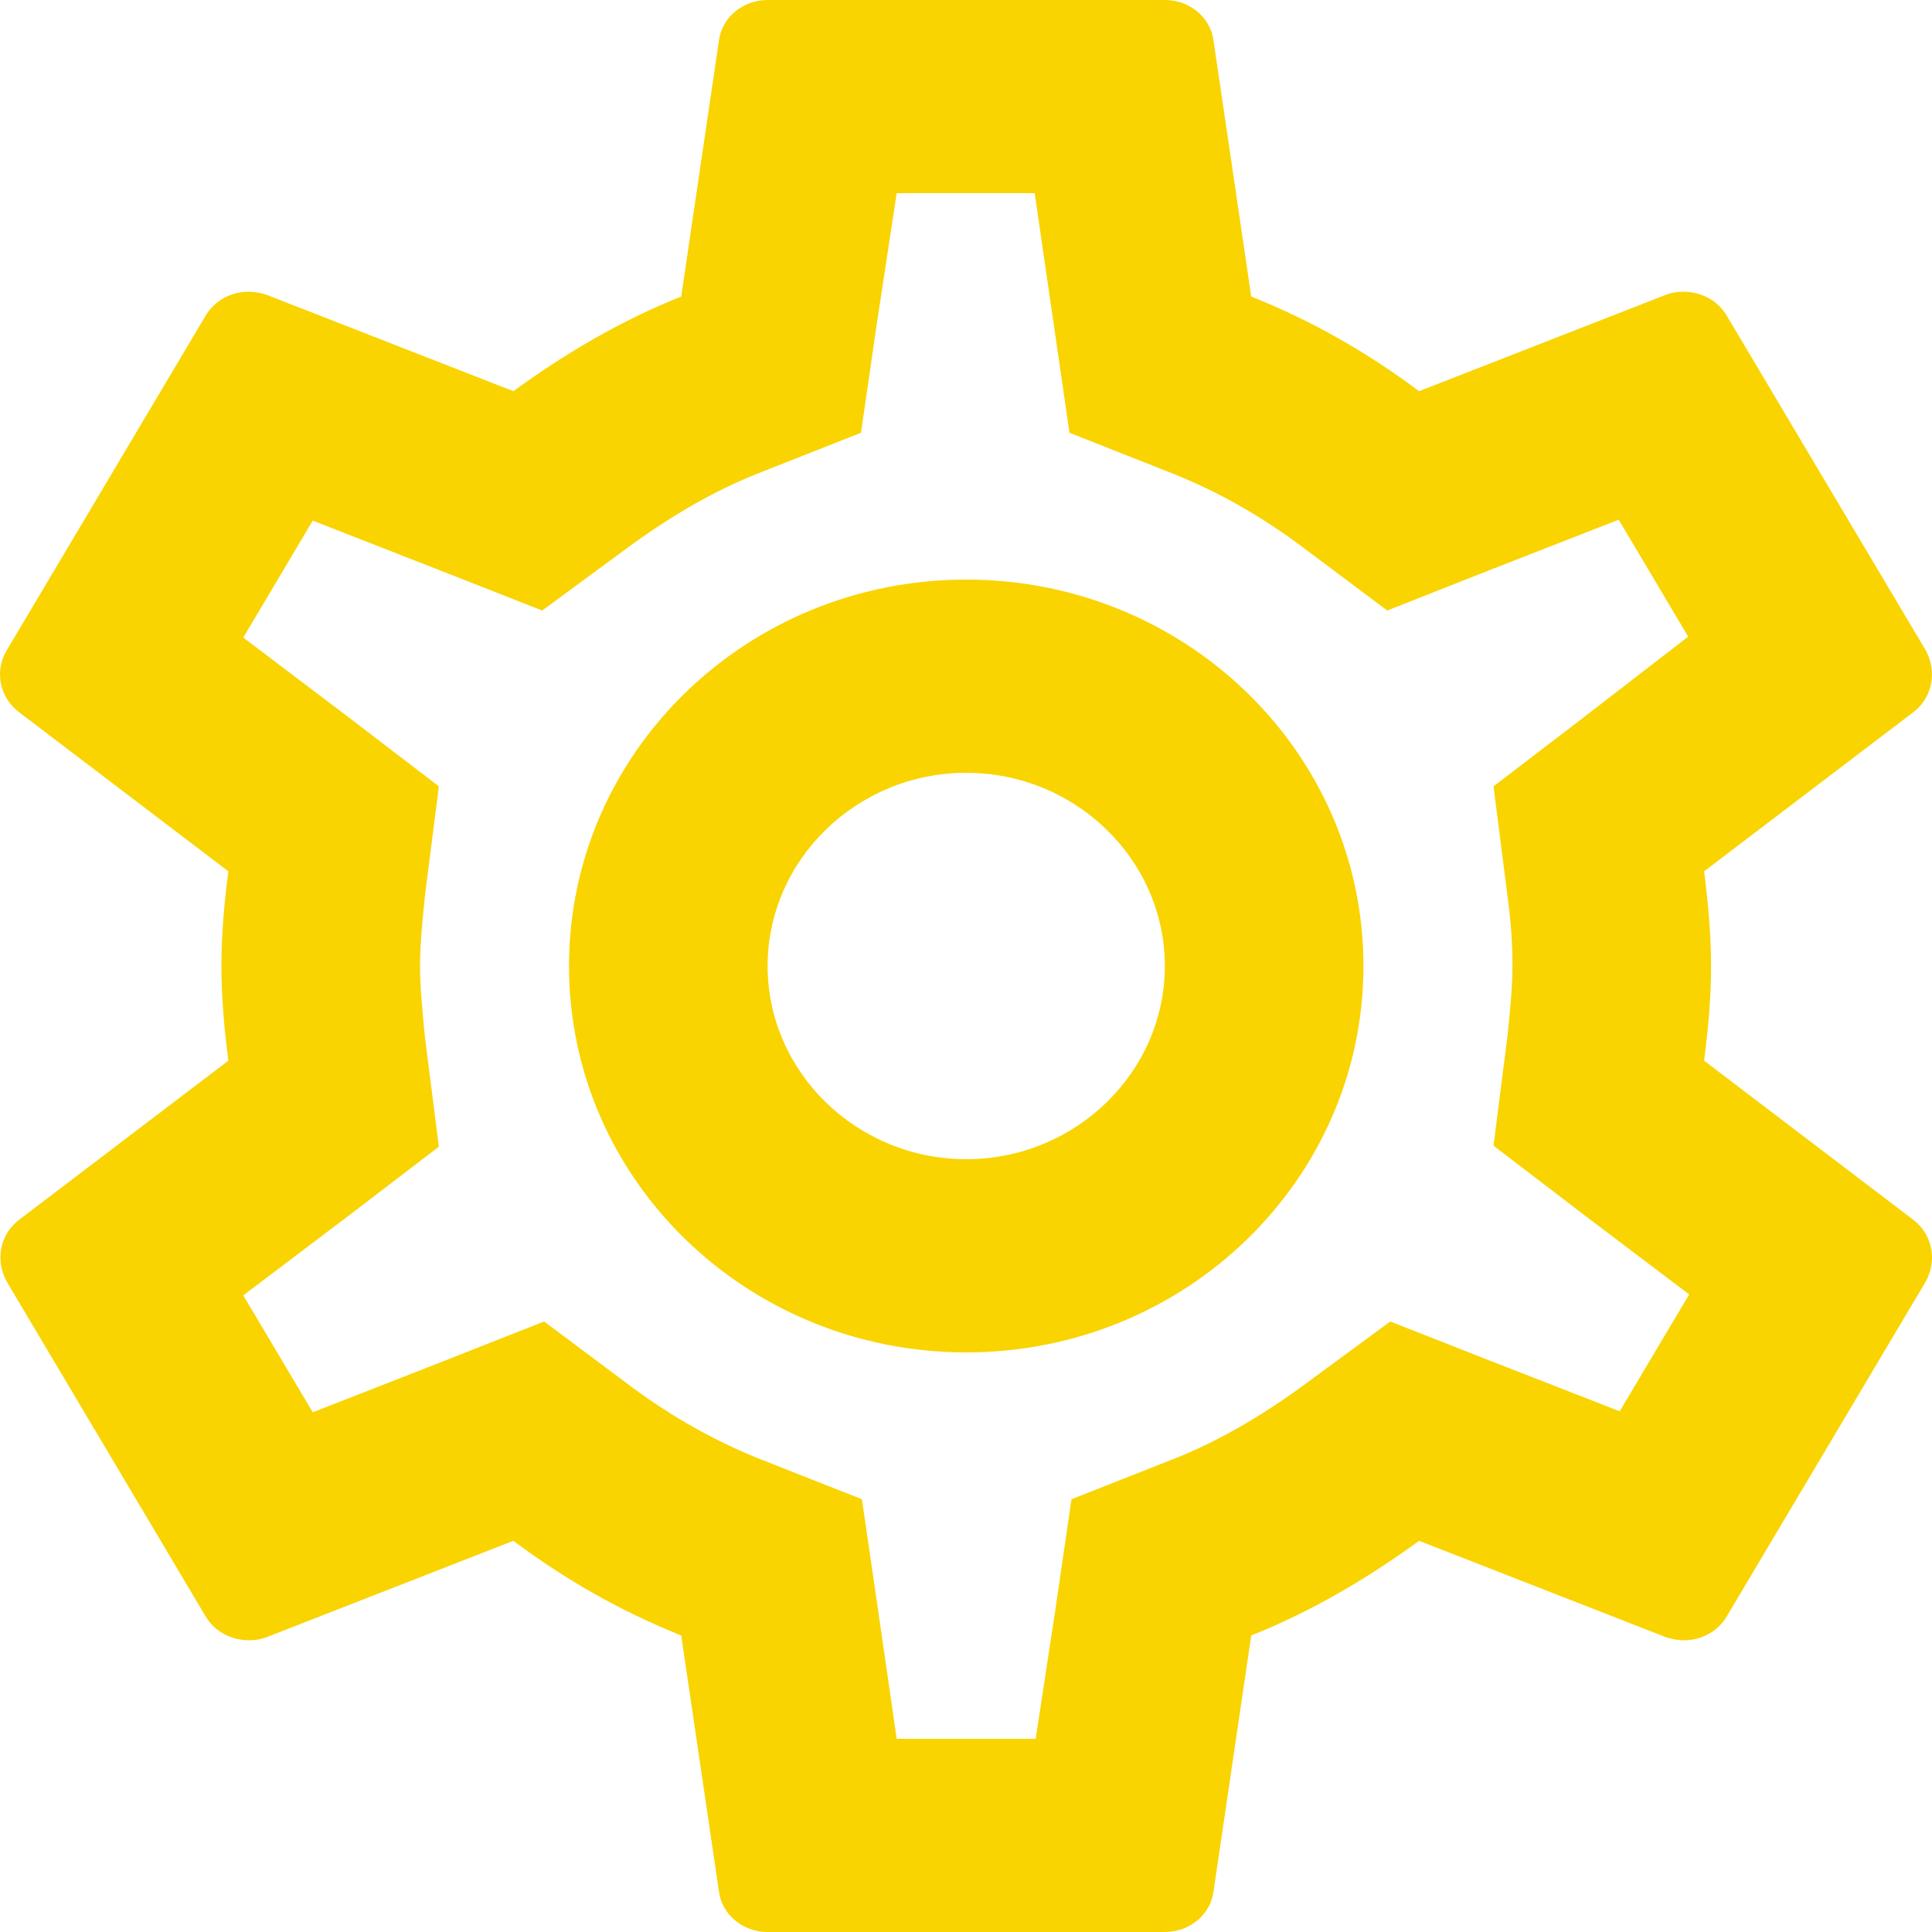 <svg width="25" height="25" viewBox="0 0 25 25" fill="none" xmlns="http://www.w3.org/2000/svg">
<path d="M22.051 13.725C22.102 13.325 22.141 12.925 22.141 12.5C22.141 12.075 22.102 11.675 22.051 11.275L24.762 9.213C25.006 9.025 25.071 8.688 24.917 8.412L22.346 4.088C22.231 3.888 22.012 3.775 21.781 3.775C21.704 3.775 21.627 3.788 21.563 3.812L18.363 5.062C17.695 4.562 16.975 4.15 16.191 3.837L15.703 0.525C15.664 0.225 15.394 0 15.073 0H9.933C9.611 0 9.342 0.225 9.303 0.525L8.815 3.837C8.031 4.15 7.311 4.575 6.643 5.062L3.443 3.812C3.366 3.788 3.289 3.775 3.212 3.775C2.993 3.775 2.775 3.888 2.659 4.088L0.089 8.412C-0.078 8.688 -0.001 9.025 0.243 9.213L2.955 11.275C2.903 11.675 2.865 12.088 2.865 12.5C2.865 12.912 2.903 13.325 2.955 13.725L0.243 15.787C-0.001 15.975 -0.065 16.312 0.089 16.587L2.659 20.913C2.775 21.113 2.993 21.225 3.225 21.225C3.302 21.225 3.379 21.212 3.443 21.188L6.643 19.938C7.311 20.438 8.031 20.85 8.815 21.163L9.303 24.475C9.342 24.775 9.611 25 9.933 25H15.073C15.394 25 15.664 24.775 15.703 24.475L16.191 21.163C16.975 20.85 17.695 20.425 18.363 19.938L21.563 21.188C21.64 21.212 21.717 21.225 21.794 21.225C22.012 21.225 22.231 21.113 22.346 20.913L24.917 16.587C25.071 16.312 25.006 15.975 24.762 15.787L22.051 13.725ZM19.506 11.588C19.558 11.975 19.571 12.238 19.571 12.5C19.571 12.762 19.545 13.037 19.506 13.412L19.326 14.825L20.47 15.7L21.858 16.75L20.959 18.262L19.326 17.625L17.99 17.1L16.834 17.95C16.281 18.35 15.754 18.65 15.227 18.863L13.865 19.4L13.659 20.812L13.402 22.5H11.603L11.359 20.812L11.153 19.4L9.791 18.863C9.239 18.637 8.725 18.35 8.211 17.975L7.041 17.1L5.679 17.637L4.047 18.275L3.148 16.762L4.535 15.713L5.679 14.838L5.499 13.425C5.461 13.037 5.435 12.75 5.435 12.5C5.435 12.25 5.461 11.963 5.499 11.588L5.679 10.175L4.535 9.3L3.148 8.25L4.047 6.737L5.679 7.375L7.016 7.9L8.172 7.05C8.725 6.65 9.252 6.35 9.778 6.138L11.141 5.6L11.346 4.188L11.603 2.5H13.389L13.634 4.188L13.839 5.6L15.201 6.138C15.754 6.362 16.268 6.65 16.782 7.025L17.951 7.9L19.314 7.362L20.946 6.725L21.845 8.238L20.47 9.3L19.326 10.175L19.506 11.588ZM12.503 7.5C9.663 7.5 7.363 9.738 7.363 12.5C7.363 15.262 9.663 17.5 12.503 17.5C15.343 17.5 17.643 15.262 17.643 12.5C17.643 9.738 15.343 7.5 12.503 7.5ZM12.503 15C11.089 15 9.933 13.875 9.933 12.5C9.933 11.125 11.089 10 12.503 10C13.916 10 15.073 11.125 15.073 12.5C15.073 13.875 13.916 15 12.503 15Z" fill="#F9D400"/>
</svg>
